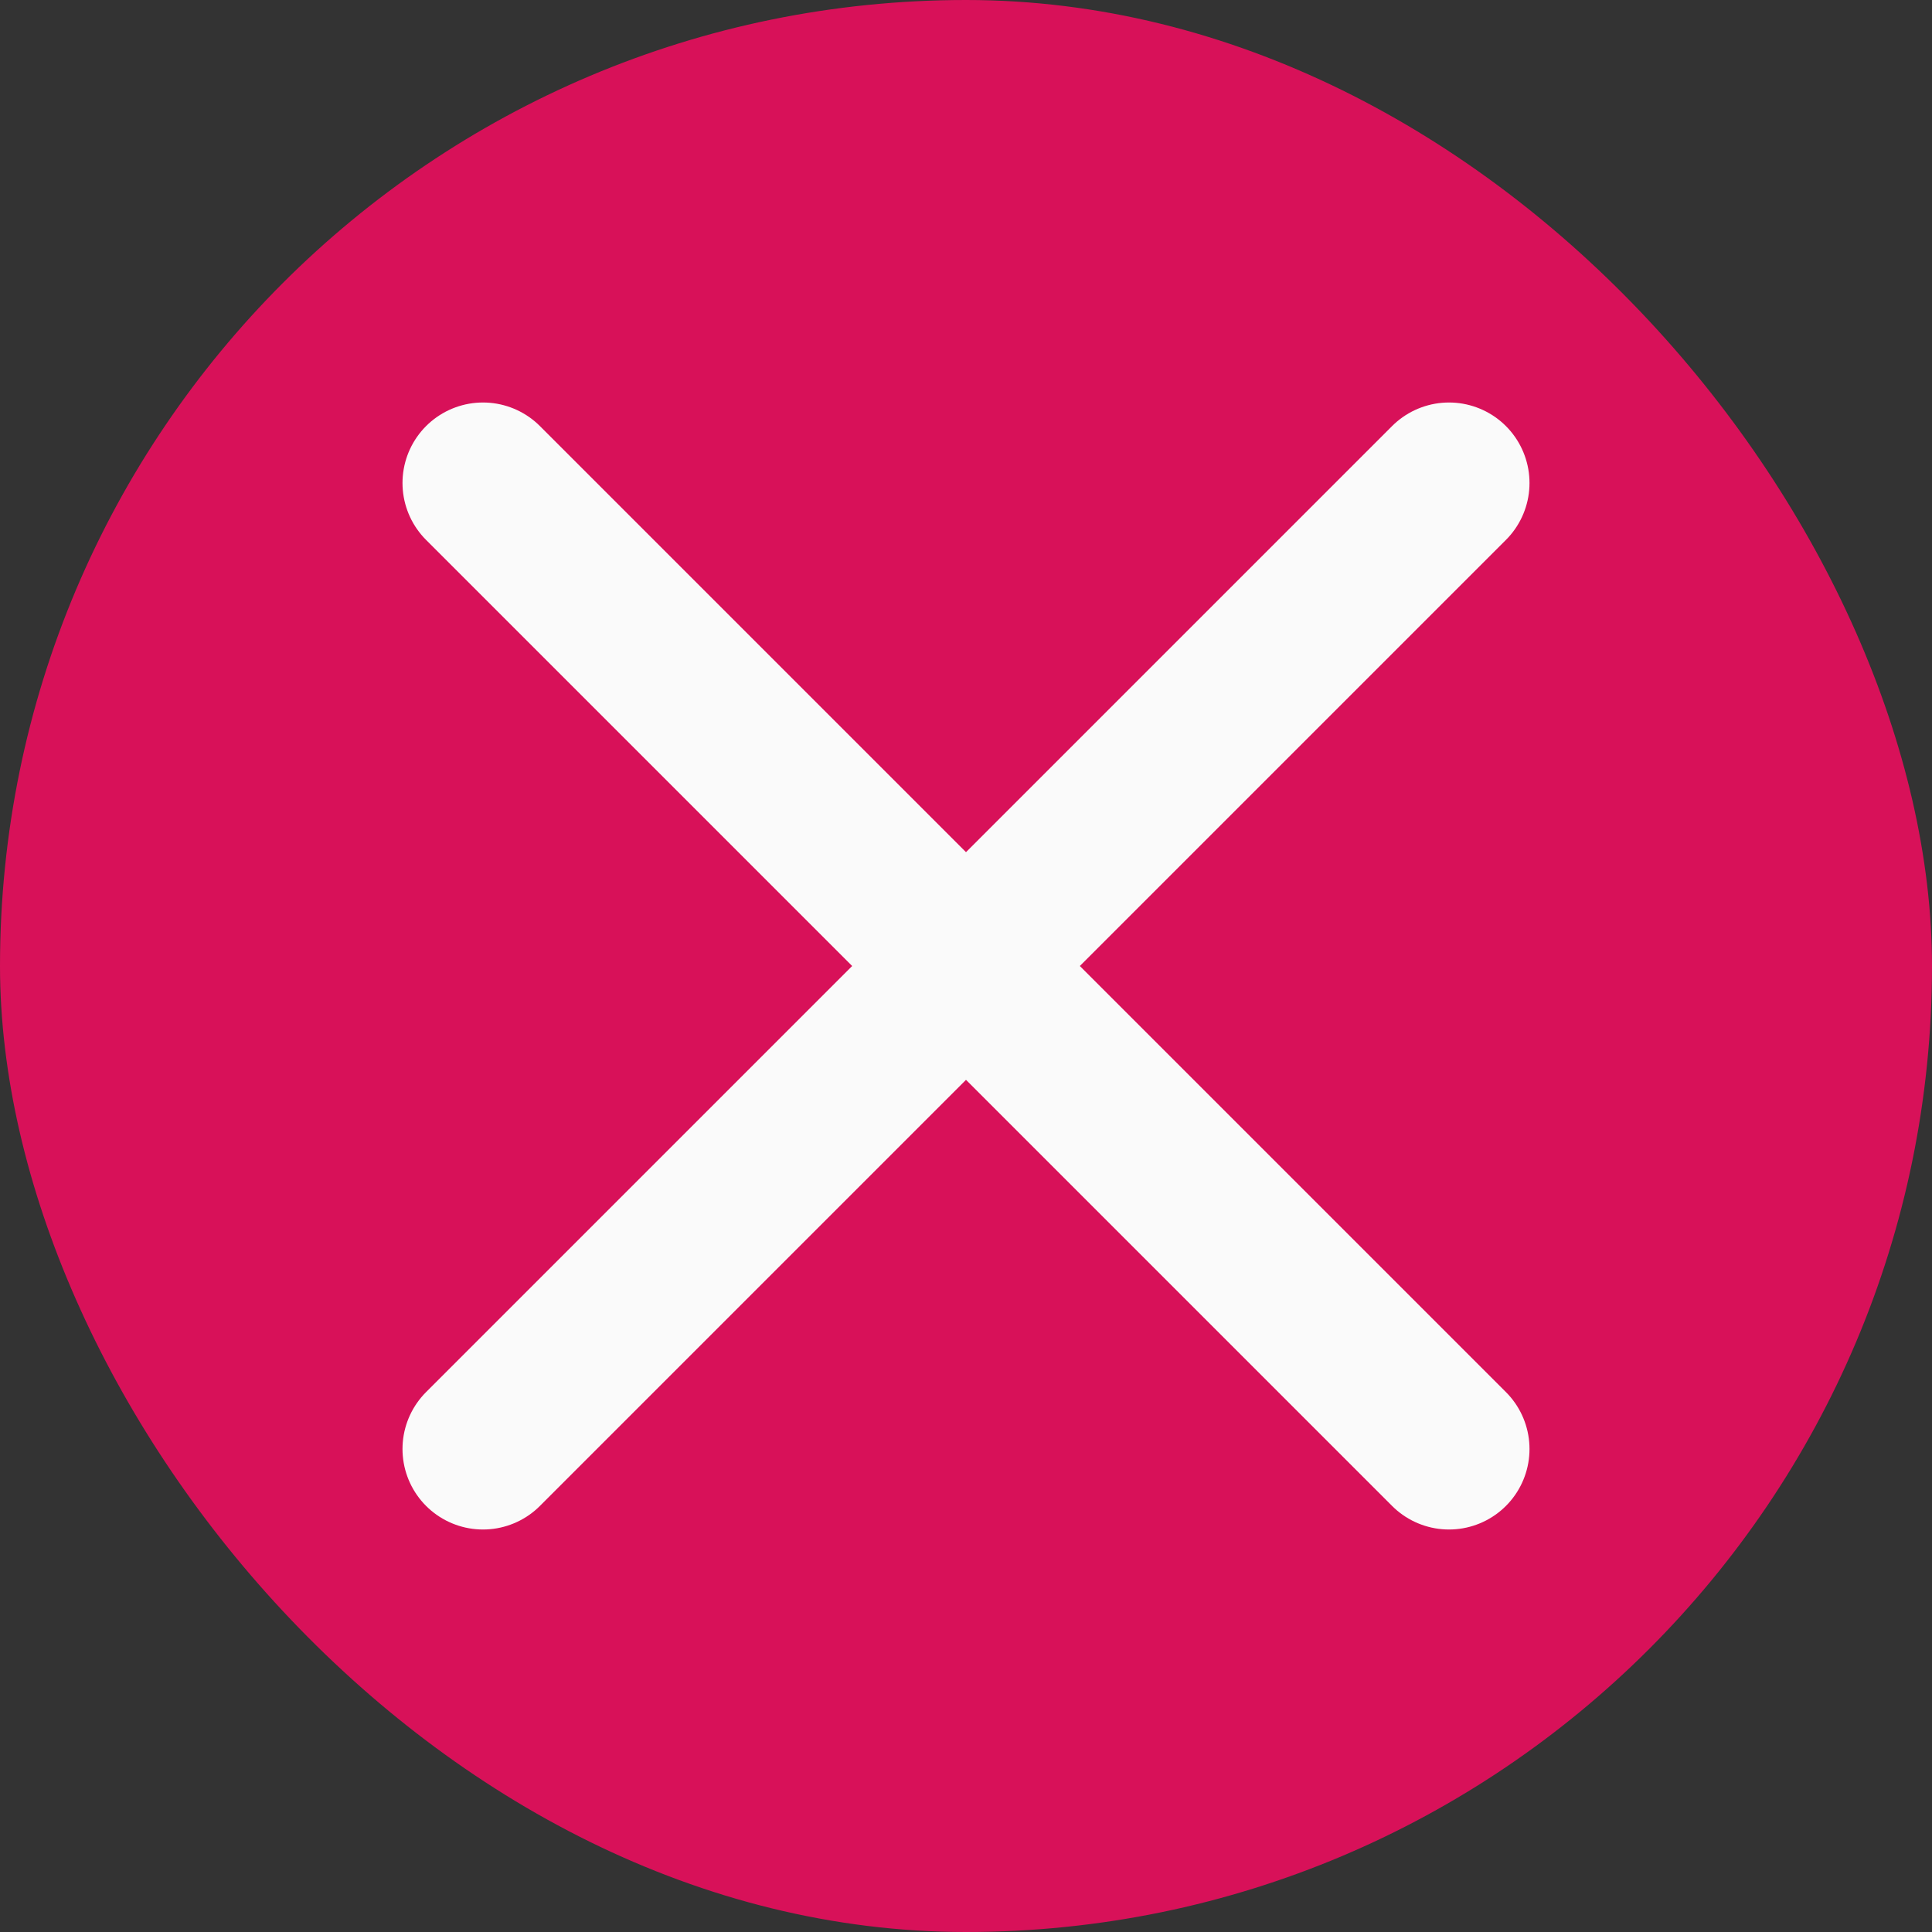 <svg width="48" height="48" viewBox="0 0 48 48" fill="none" xmlns="http://www.w3.org/2000/svg">
<rect x="0" y="0" width="48" height="48" fill="#333333" stroke="none"/>
<rect width="48" height="48" rx="24" fill="#D81159"/>
<path d="M36 12L12 36M12 12L36 36" stroke="#FAFAFA" stroke-width="4" stroke-linecap="round" stroke-linejoin="round"/>
</svg>
